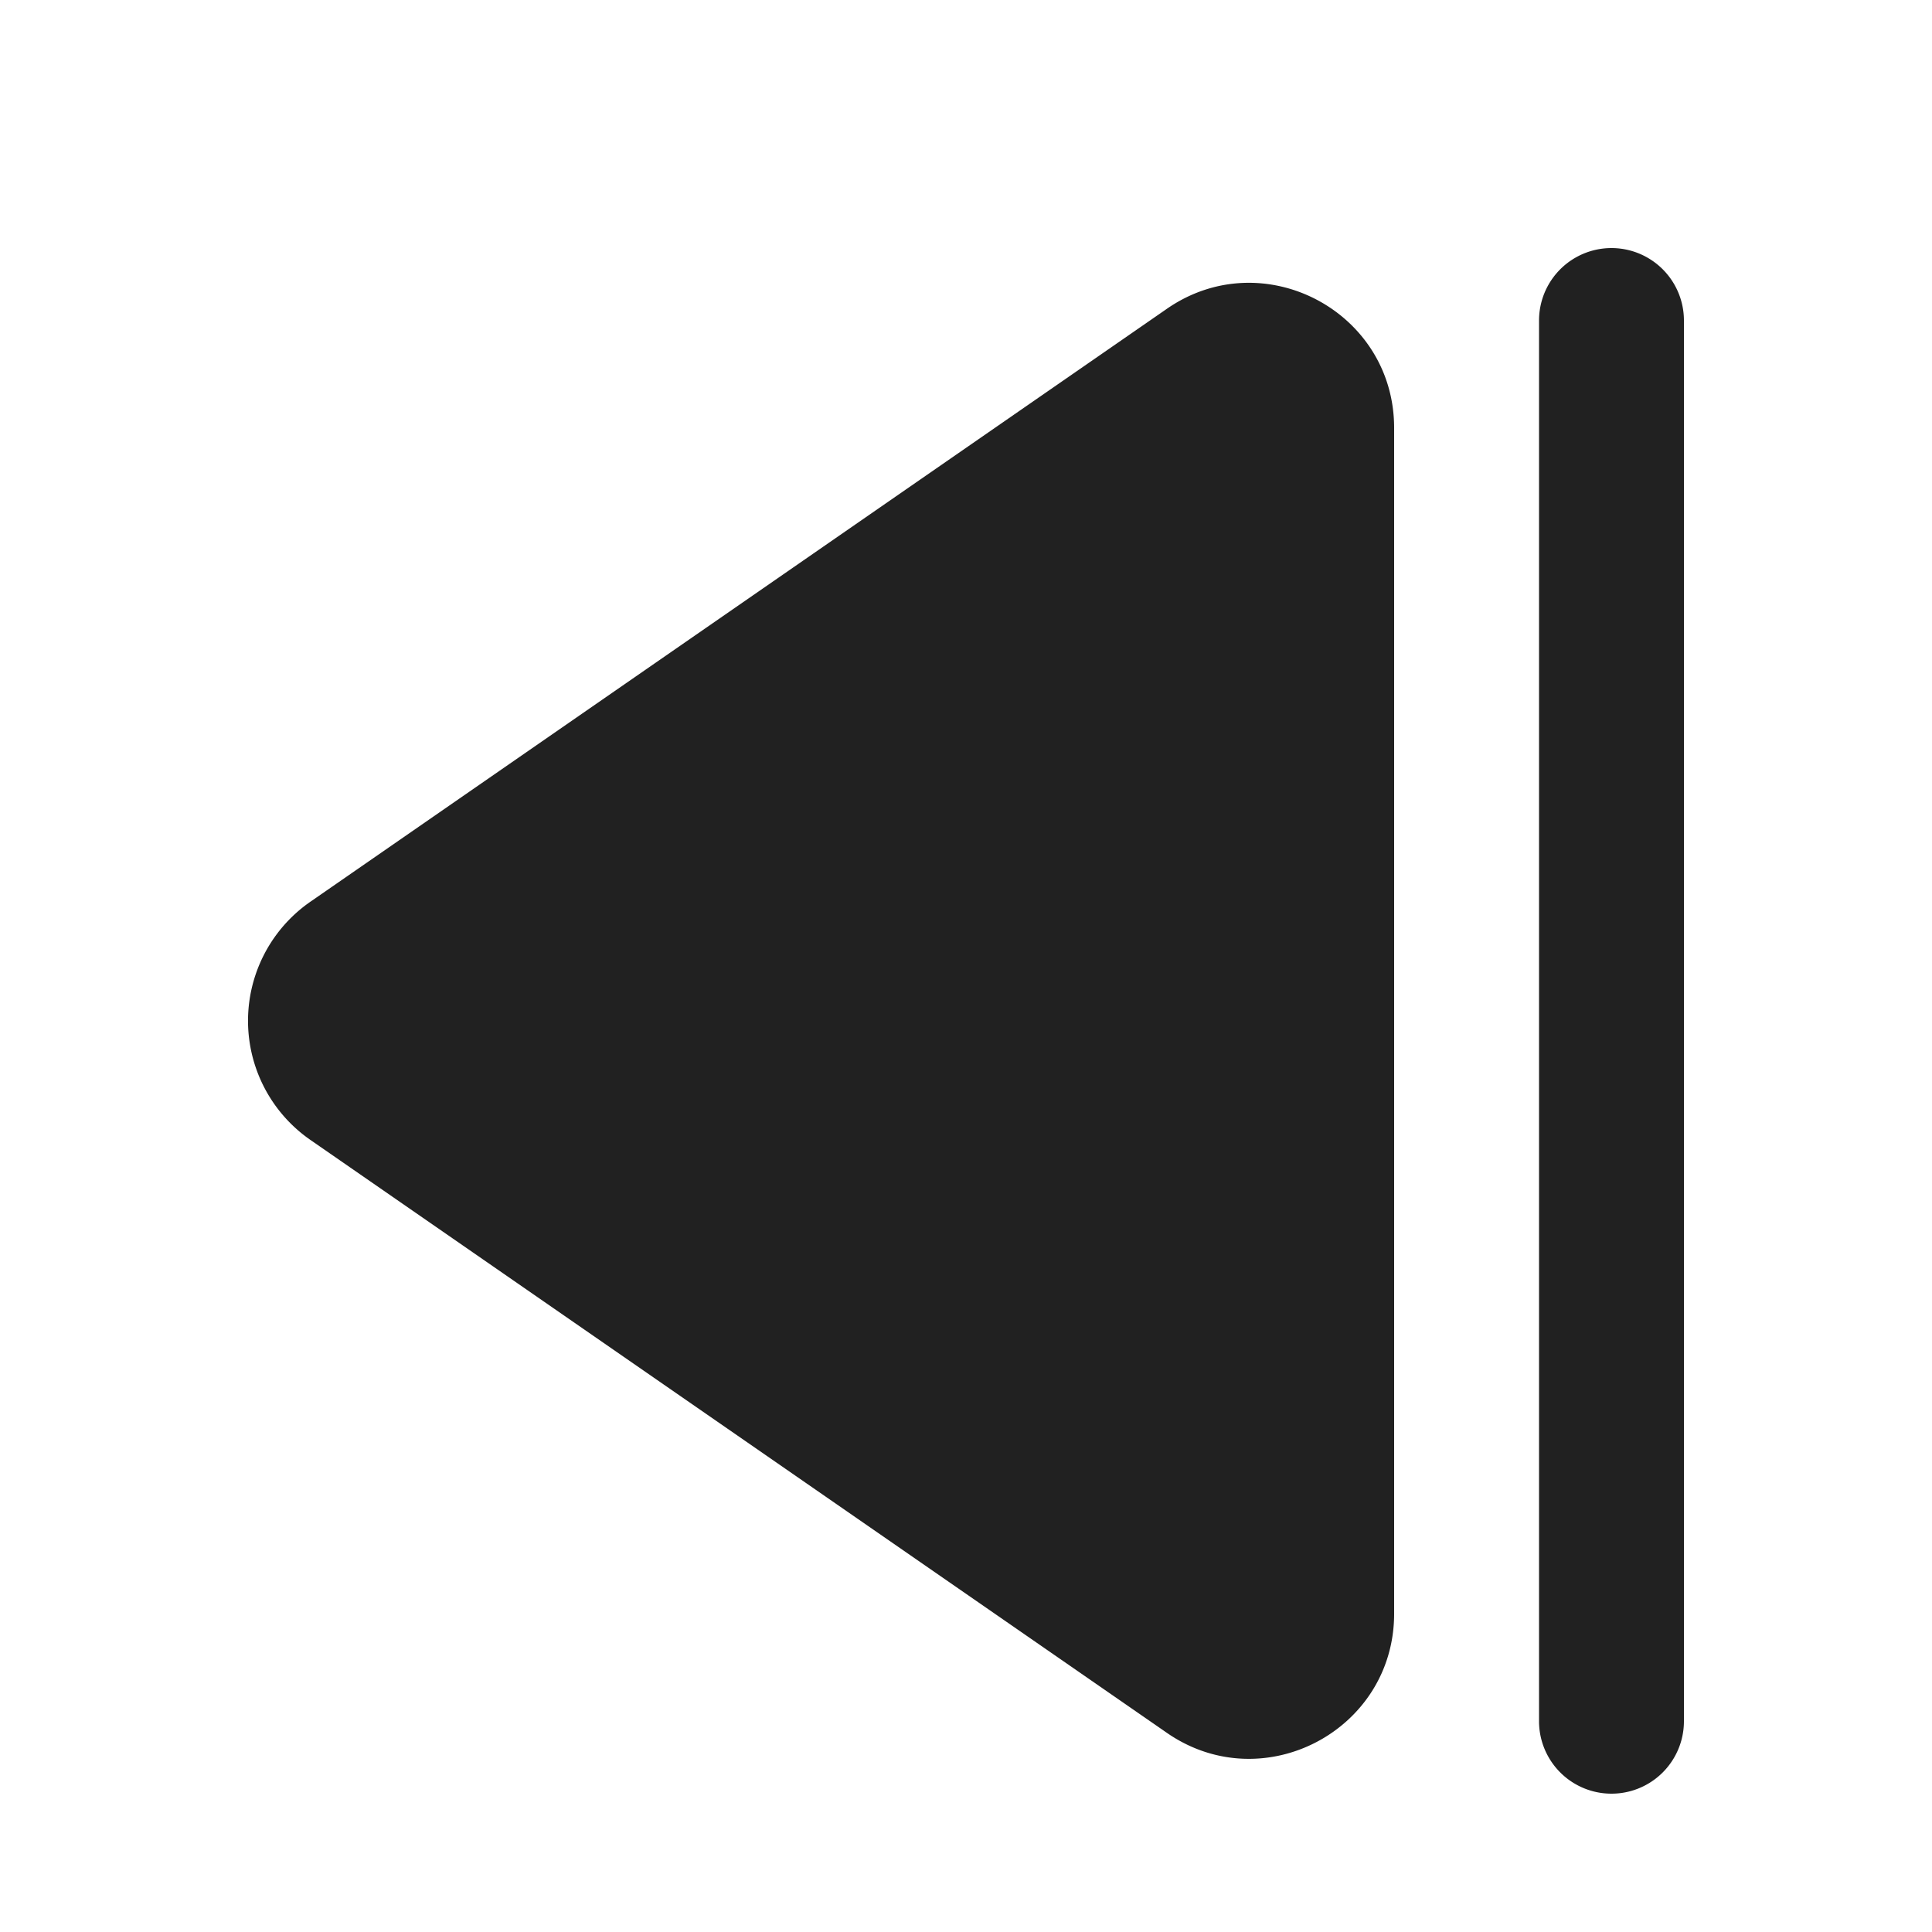 <svg xmlns="http://www.w3.org/2000/svg" width="20" height="20" fill="none" viewBox="0 0 20 20"><path fill="#212121" d="M3.214 9.334a1.5 1.5 0 0 0 0 2.467l8.865 6.137c.994.689 2.353-.023 2.353-1.233V4.43c0-1.21-1.359-1.922-2.353-1.233L3.214 9.334ZM15.932 17.818a.75.75 0 0 0 1.5 0v-14.5a.75.75 0 1 0-1.5 0v14.5Z"/></svg>